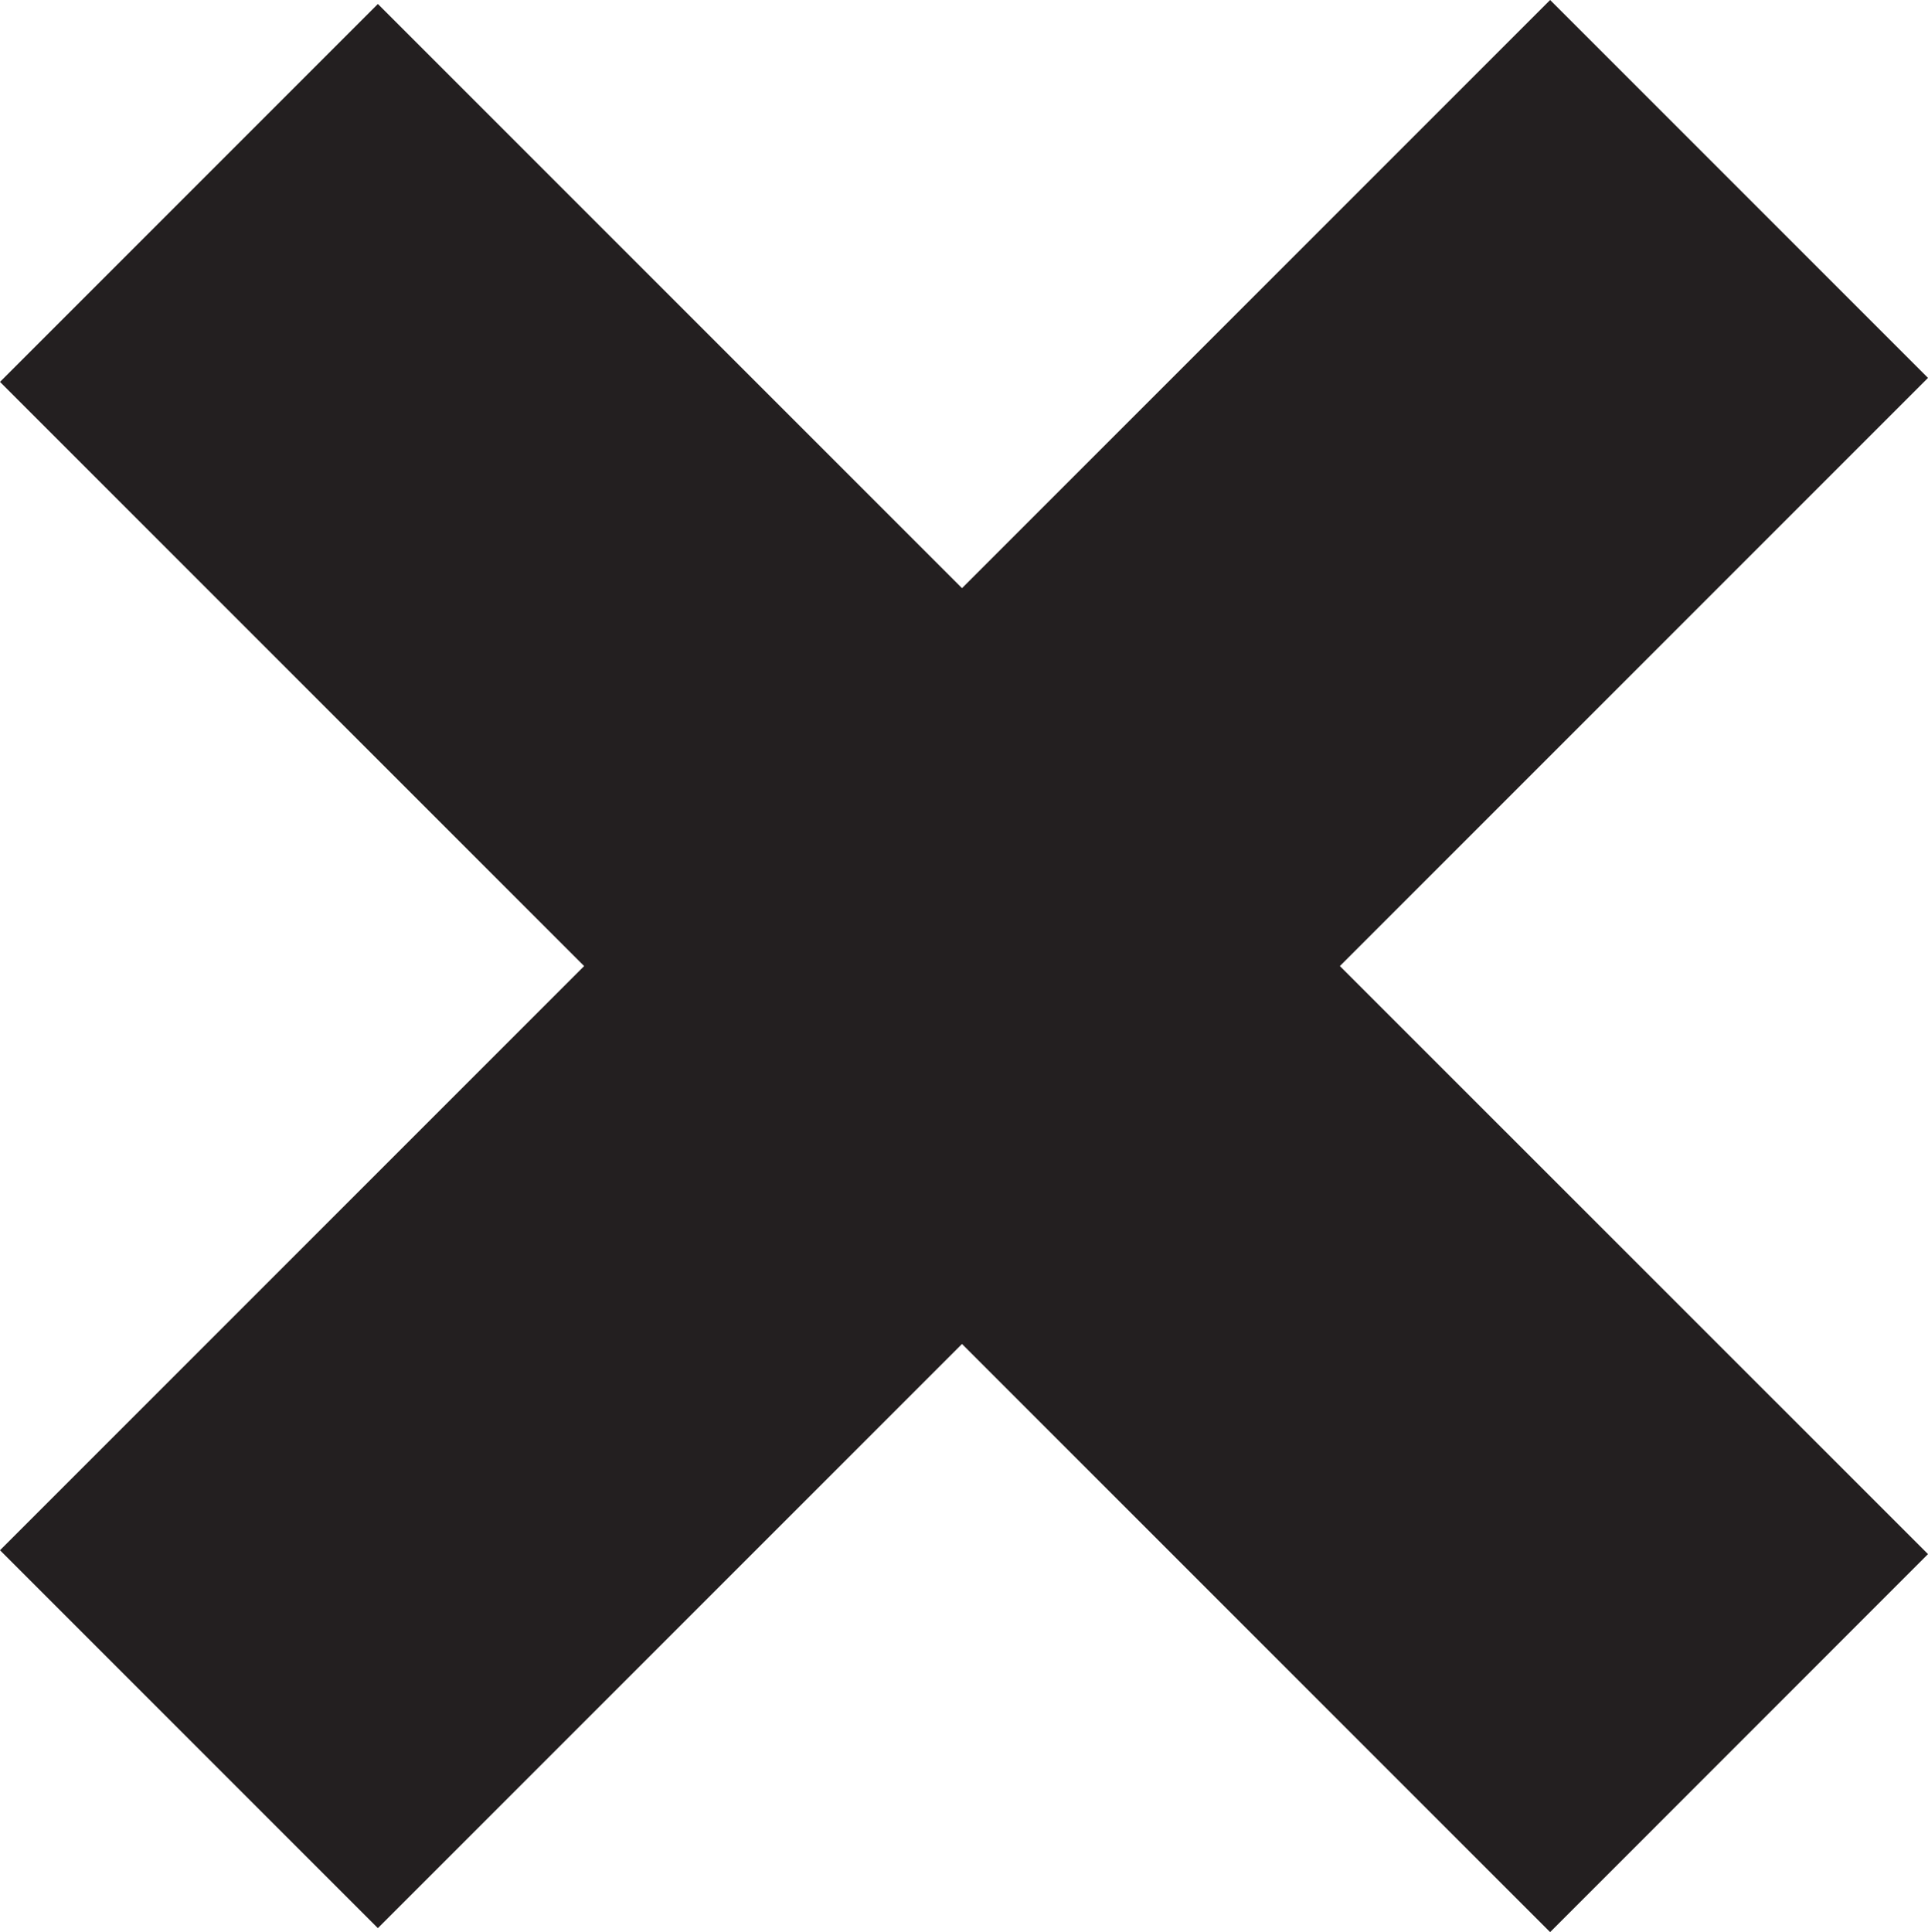 <?xml version="1.0" encoding="utf-8"?>
<!-- Generator: Adobe Illustrator 16.0.0, SVG Export Plug-In . SVG Version: 6.00 Build 0)  -->
<!DOCTYPE svg PUBLIC "-//W3C//DTD SVG 1.1//EN" "http://www.w3.org/Graphics/SVG/1.1/DTD/svg11.dtd">
<svg version="1.1" id="Layer_1" xmlns="http://www.w3.org/2000/svg" xmlns:xlink="http://www.w3.org/1999/xlink" x="0px" y="0px"
	 width="16.965px" height="17px" viewBox="0 0 16.965 17" enable-background="new 0 0 16.965 17" xml:space="preserve">
<polygon fill="#231F20" points="16.965,3.325 13.64,0 8.465,5.175 3.325,0.035 0,3.36 5.14,8.5 0,13.64 3.325,16.965 8.465,11.825 
	13.64,17 16.965,13.674 11.79,8.5 "/>
</svg>
